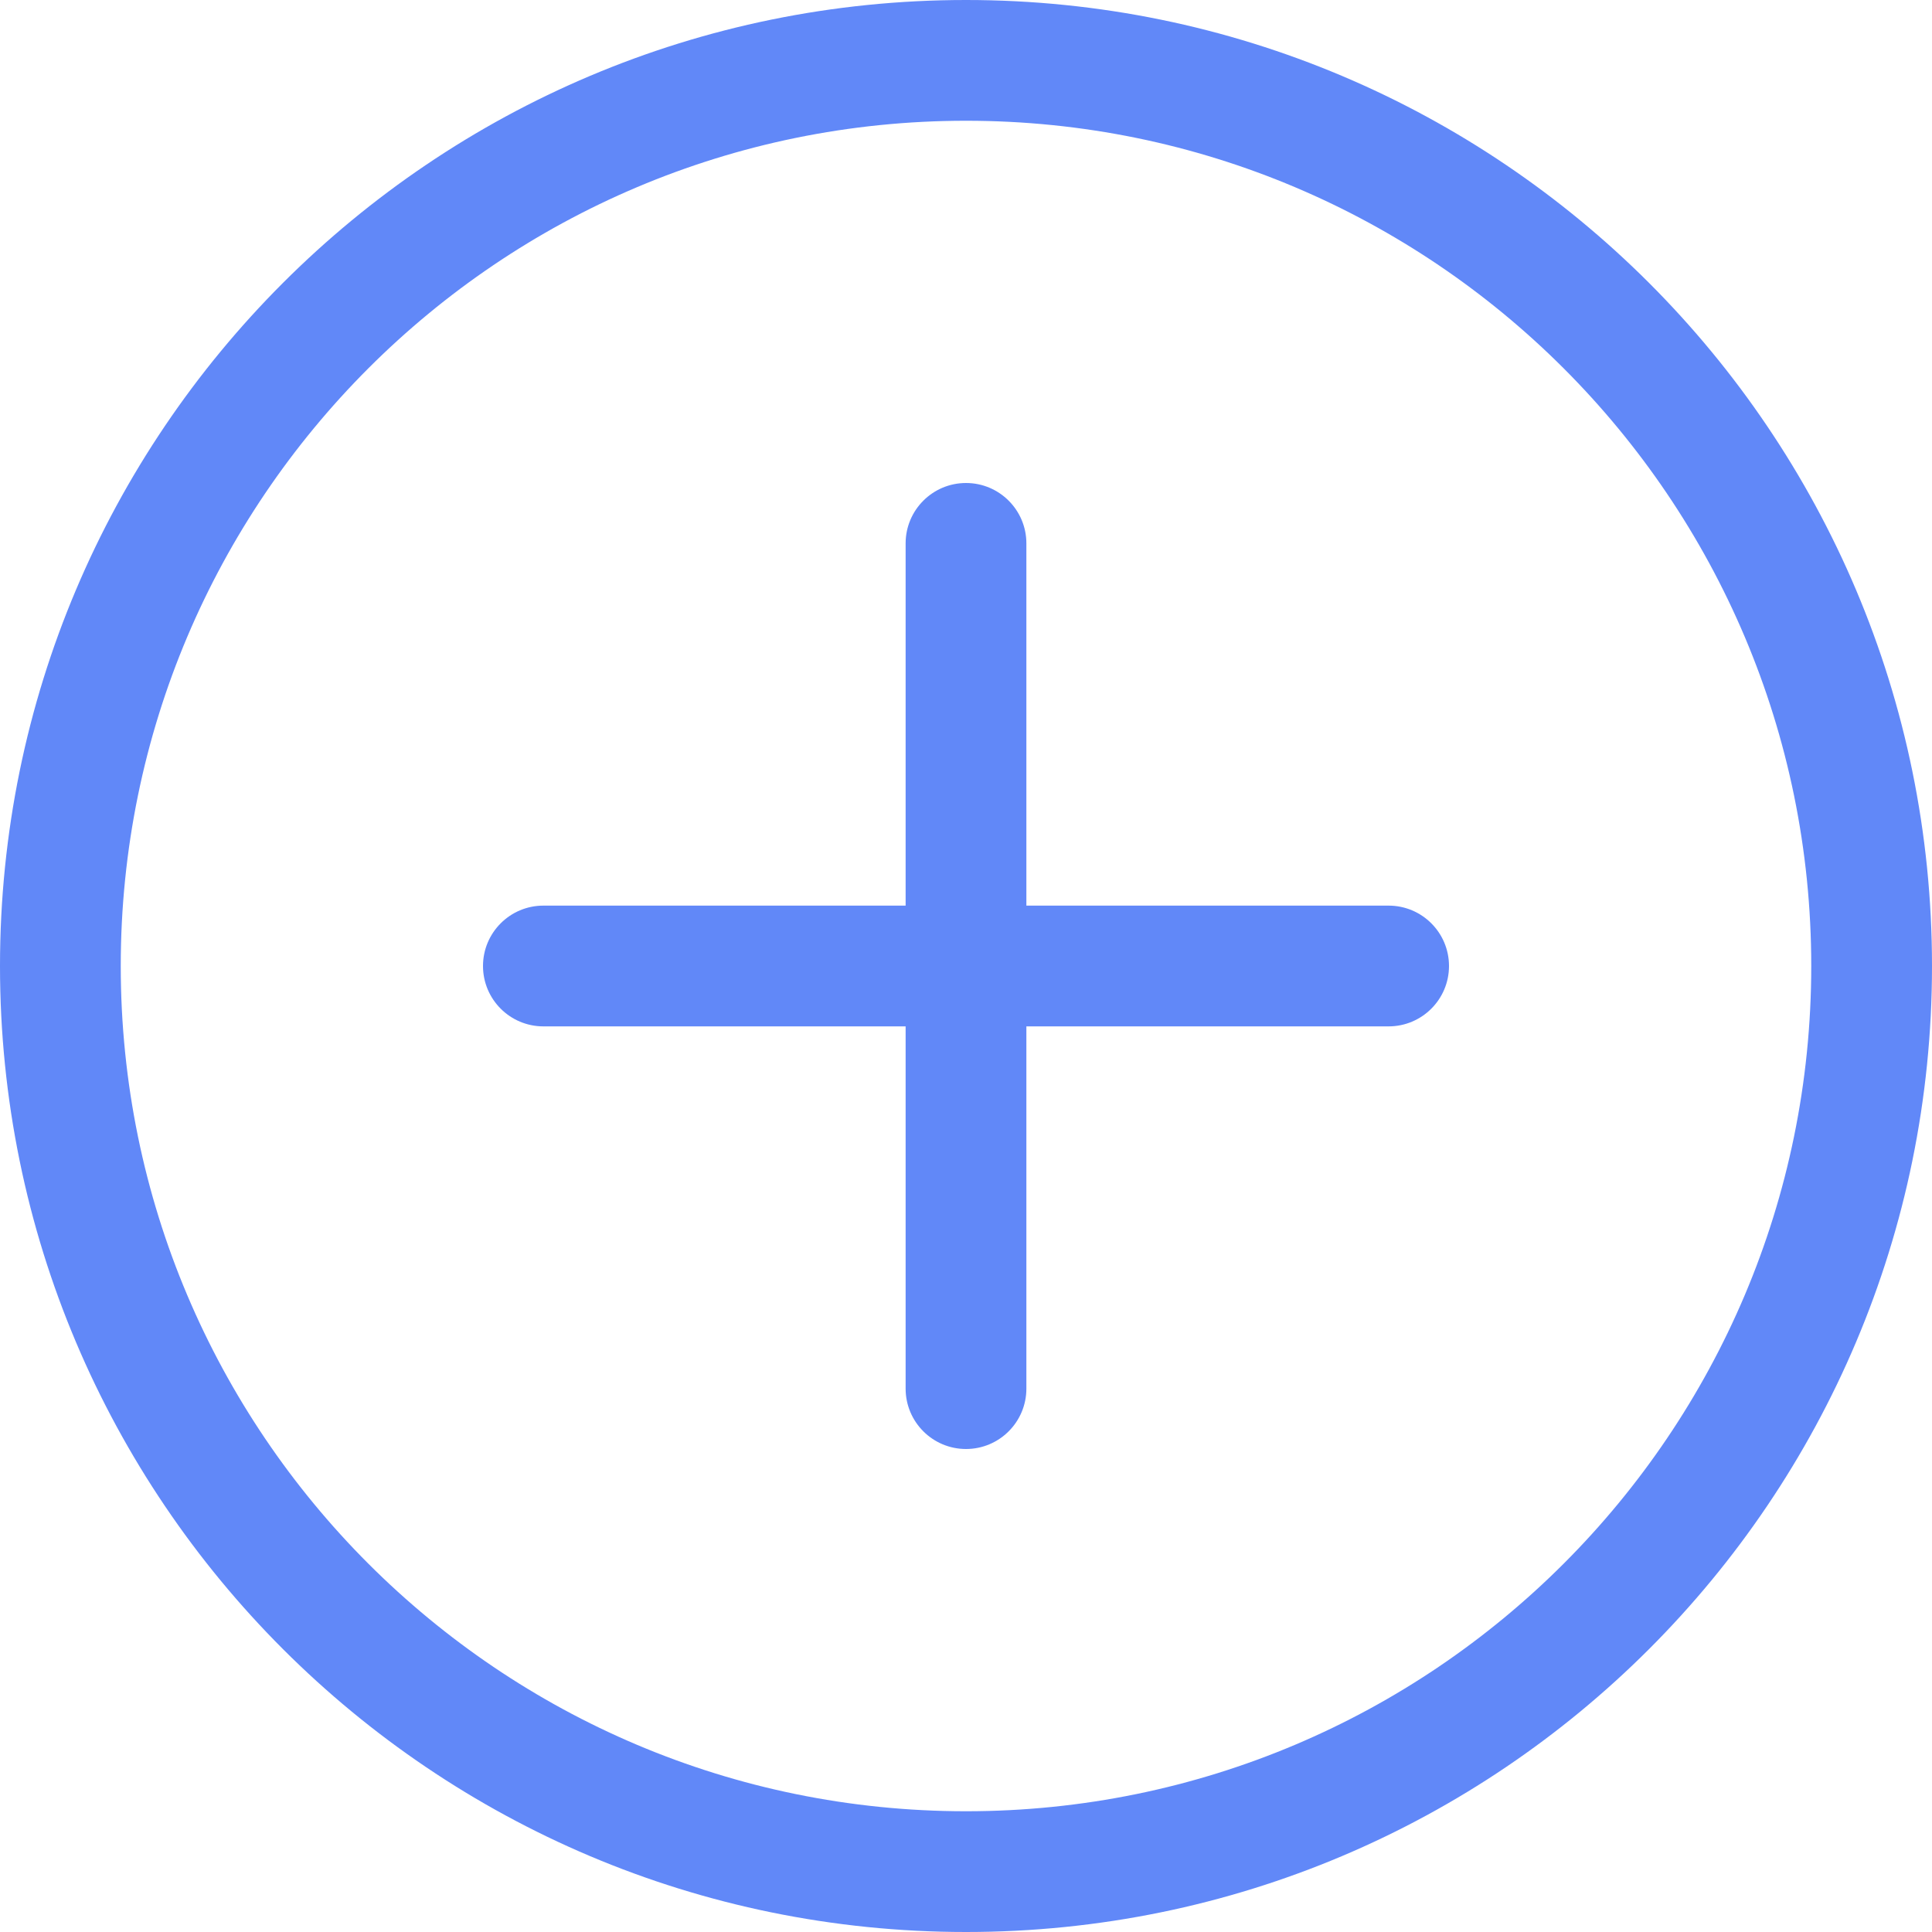 <svg width="20" height="20" viewBox="0 0 20 20" fill="none" xmlns="http://www.w3.org/2000/svg">
<g id="plus-circle">
<g id="Vector">
<path d="M10 18.75C5.168 18.75 1.25 14.832 1.25 10C1.25 5.168 5.168 1.25 10 1.25C14.832 1.25 18.75 5.168 18.75 10C18.75 14.832 14.832 18.75 10 18.75ZM10 20C15.523 20 20 15.523 20 10C20 4.477 15.523 0 10 0C4.477 0 0 4.477 0 10C0 15.523 4.477 20 10 20Z" fill="#6188F8"/>
<path d="M10 5C10.345 5 10.625 5.28 10.625 5.625V9.375H14.375C14.72 9.375 15 9.655 15 10C15 10.345 14.72 10.625 14.375 10.625H10.625V14.375C10.625 14.72 10.345 15 10 15C9.655 15 9.375 14.72 9.375 14.375V10.625H5.625C5.28 10.625 5 10.345 5 10C5 9.655 5.28 9.375 5.625 9.375H9.375V5.625C9.375 5.28 9.655 5 10 5Z" fill="#6188F8"/>
</g>
</g>
</svg>
